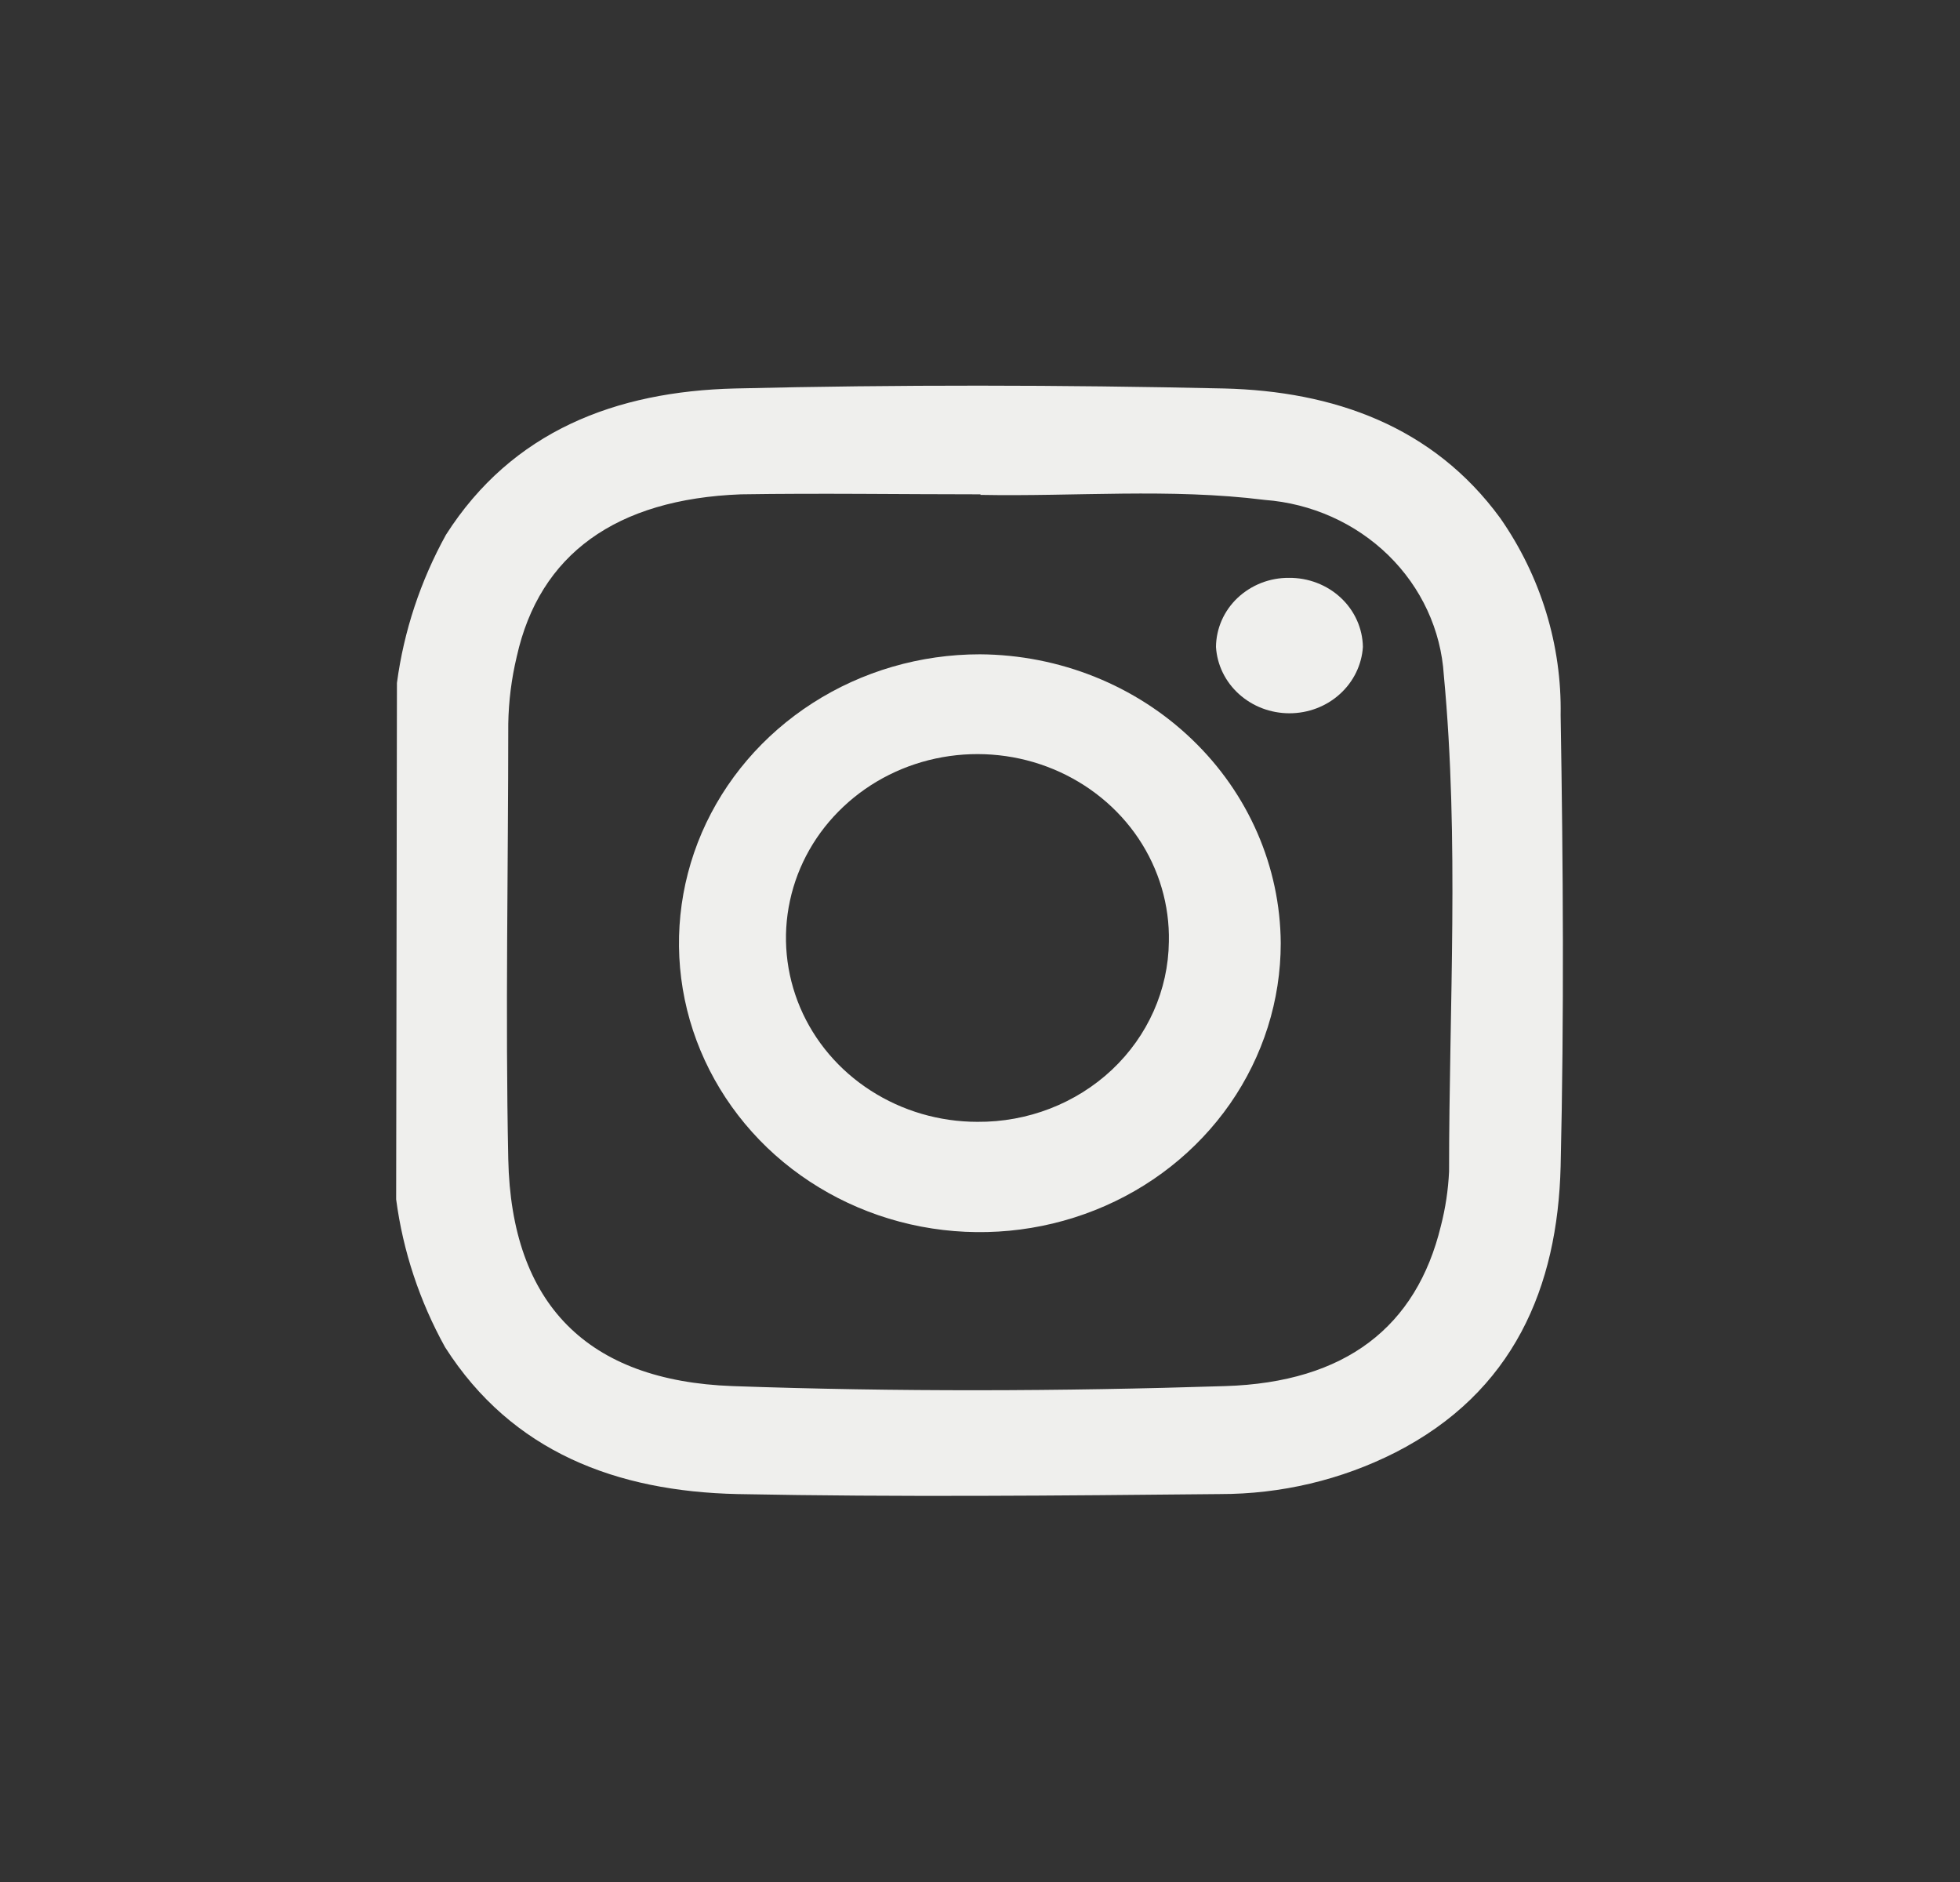 <svg width="25" height="24" viewBox="0 0 25 24" fill="none" xmlns="http://www.w3.org/2000/svg">
<rect x="0" y="0" width="25" height="24" fill="#333333" stroke="none"/>
<path d="M5.063 8.709C5.151 8.049 5.363 7.409 5.688 6.82C6.532 5.497 7.855 4.991 9.376 4.954C11.452 4.904 13.535 4.908 15.611 4.954C17.007 4.988 18.277 5.433 19.135 6.606C19.653 7.349 19.922 8.227 19.906 9.121C19.938 11.037 19.951 12.957 19.906 14.873C19.868 16.413 19.309 17.753 17.795 18.524C17.106 18.873 16.338 19.054 15.559 19.053C13.507 19.073 11.455 19.093 9.407 19.053C7.869 19.019 6.532 18.52 5.677 17.18C5.352 16.593 5.14 15.954 5.053 15.295L5.063 8.709ZM12.506 6.304C11.487 6.304 10.468 6.288 9.449 6.304C7.858 6.365 6.881 7.068 6.591 8.374C6.524 8.655 6.488 8.941 6.483 9.229C6.483 11.081 6.445 12.933 6.483 14.782C6.522 16.631 7.492 17.609 9.344 17.676C11.438 17.75 13.531 17.743 15.625 17.676C17.167 17.629 18.067 16.916 18.378 15.636C18.437 15.408 18.472 15.175 18.483 14.94C18.483 12.829 18.615 10.716 18.416 8.609C18.38 8.034 18.129 7.492 17.709 7.081C17.289 6.671 16.729 6.42 16.131 6.375C14.924 6.224 13.713 6.334 12.506 6.311V6.304Z" fill="#EFEFED"/>
<path d="M16.336 12.028C16.336 12.757 16.111 13.469 15.69 14.075C15.268 14.681 14.668 15.154 13.967 15.432C13.266 15.711 12.494 15.784 11.749 15.642C11.005 15.5 10.321 15.149 9.784 14.634C9.248 14.118 8.882 13.462 8.734 12.747C8.586 12.032 8.662 11.292 8.952 10.618C9.243 9.945 9.735 9.37 10.366 8.965C10.997 8.56 11.739 8.344 12.498 8.344C13.514 8.35 14.487 8.74 15.205 9.43C15.924 10.119 16.33 11.053 16.336 12.028ZM14.909 12.008C14.919 11.543 14.784 11.085 14.522 10.693C14.259 10.301 13.881 9.994 13.436 9.809C12.991 9.624 12.498 9.571 12.021 9.656C11.544 9.741 11.104 9.961 10.758 10.287C10.411 10.613 10.174 11.03 10.076 11.486C9.977 11.942 10.023 12.416 10.206 12.848C10.389 13.279 10.702 13.648 11.105 13.907C11.508 14.167 11.982 14.306 12.467 14.306C13.108 14.311 13.725 14.072 14.183 13.642C14.641 13.211 14.902 12.624 14.909 12.008Z" fill="#EFEFED"/>
<path d="M16.441 7.369C16.688 7.367 16.925 7.458 17.102 7.623C17.279 7.788 17.38 8.014 17.384 8.25C17.369 8.479 17.264 8.694 17.09 8.851C16.916 9.009 16.686 9.096 16.447 9.096C16.208 9.096 15.978 9.009 15.803 8.851C15.629 8.694 15.524 8.479 15.51 8.25C15.511 8.134 15.536 8.018 15.583 7.911C15.63 7.804 15.699 7.706 15.786 7.624C15.872 7.543 15.975 7.478 16.087 7.434C16.2 7.39 16.32 7.368 16.441 7.369Z" fill="#EFEFED"/>
</svg>
